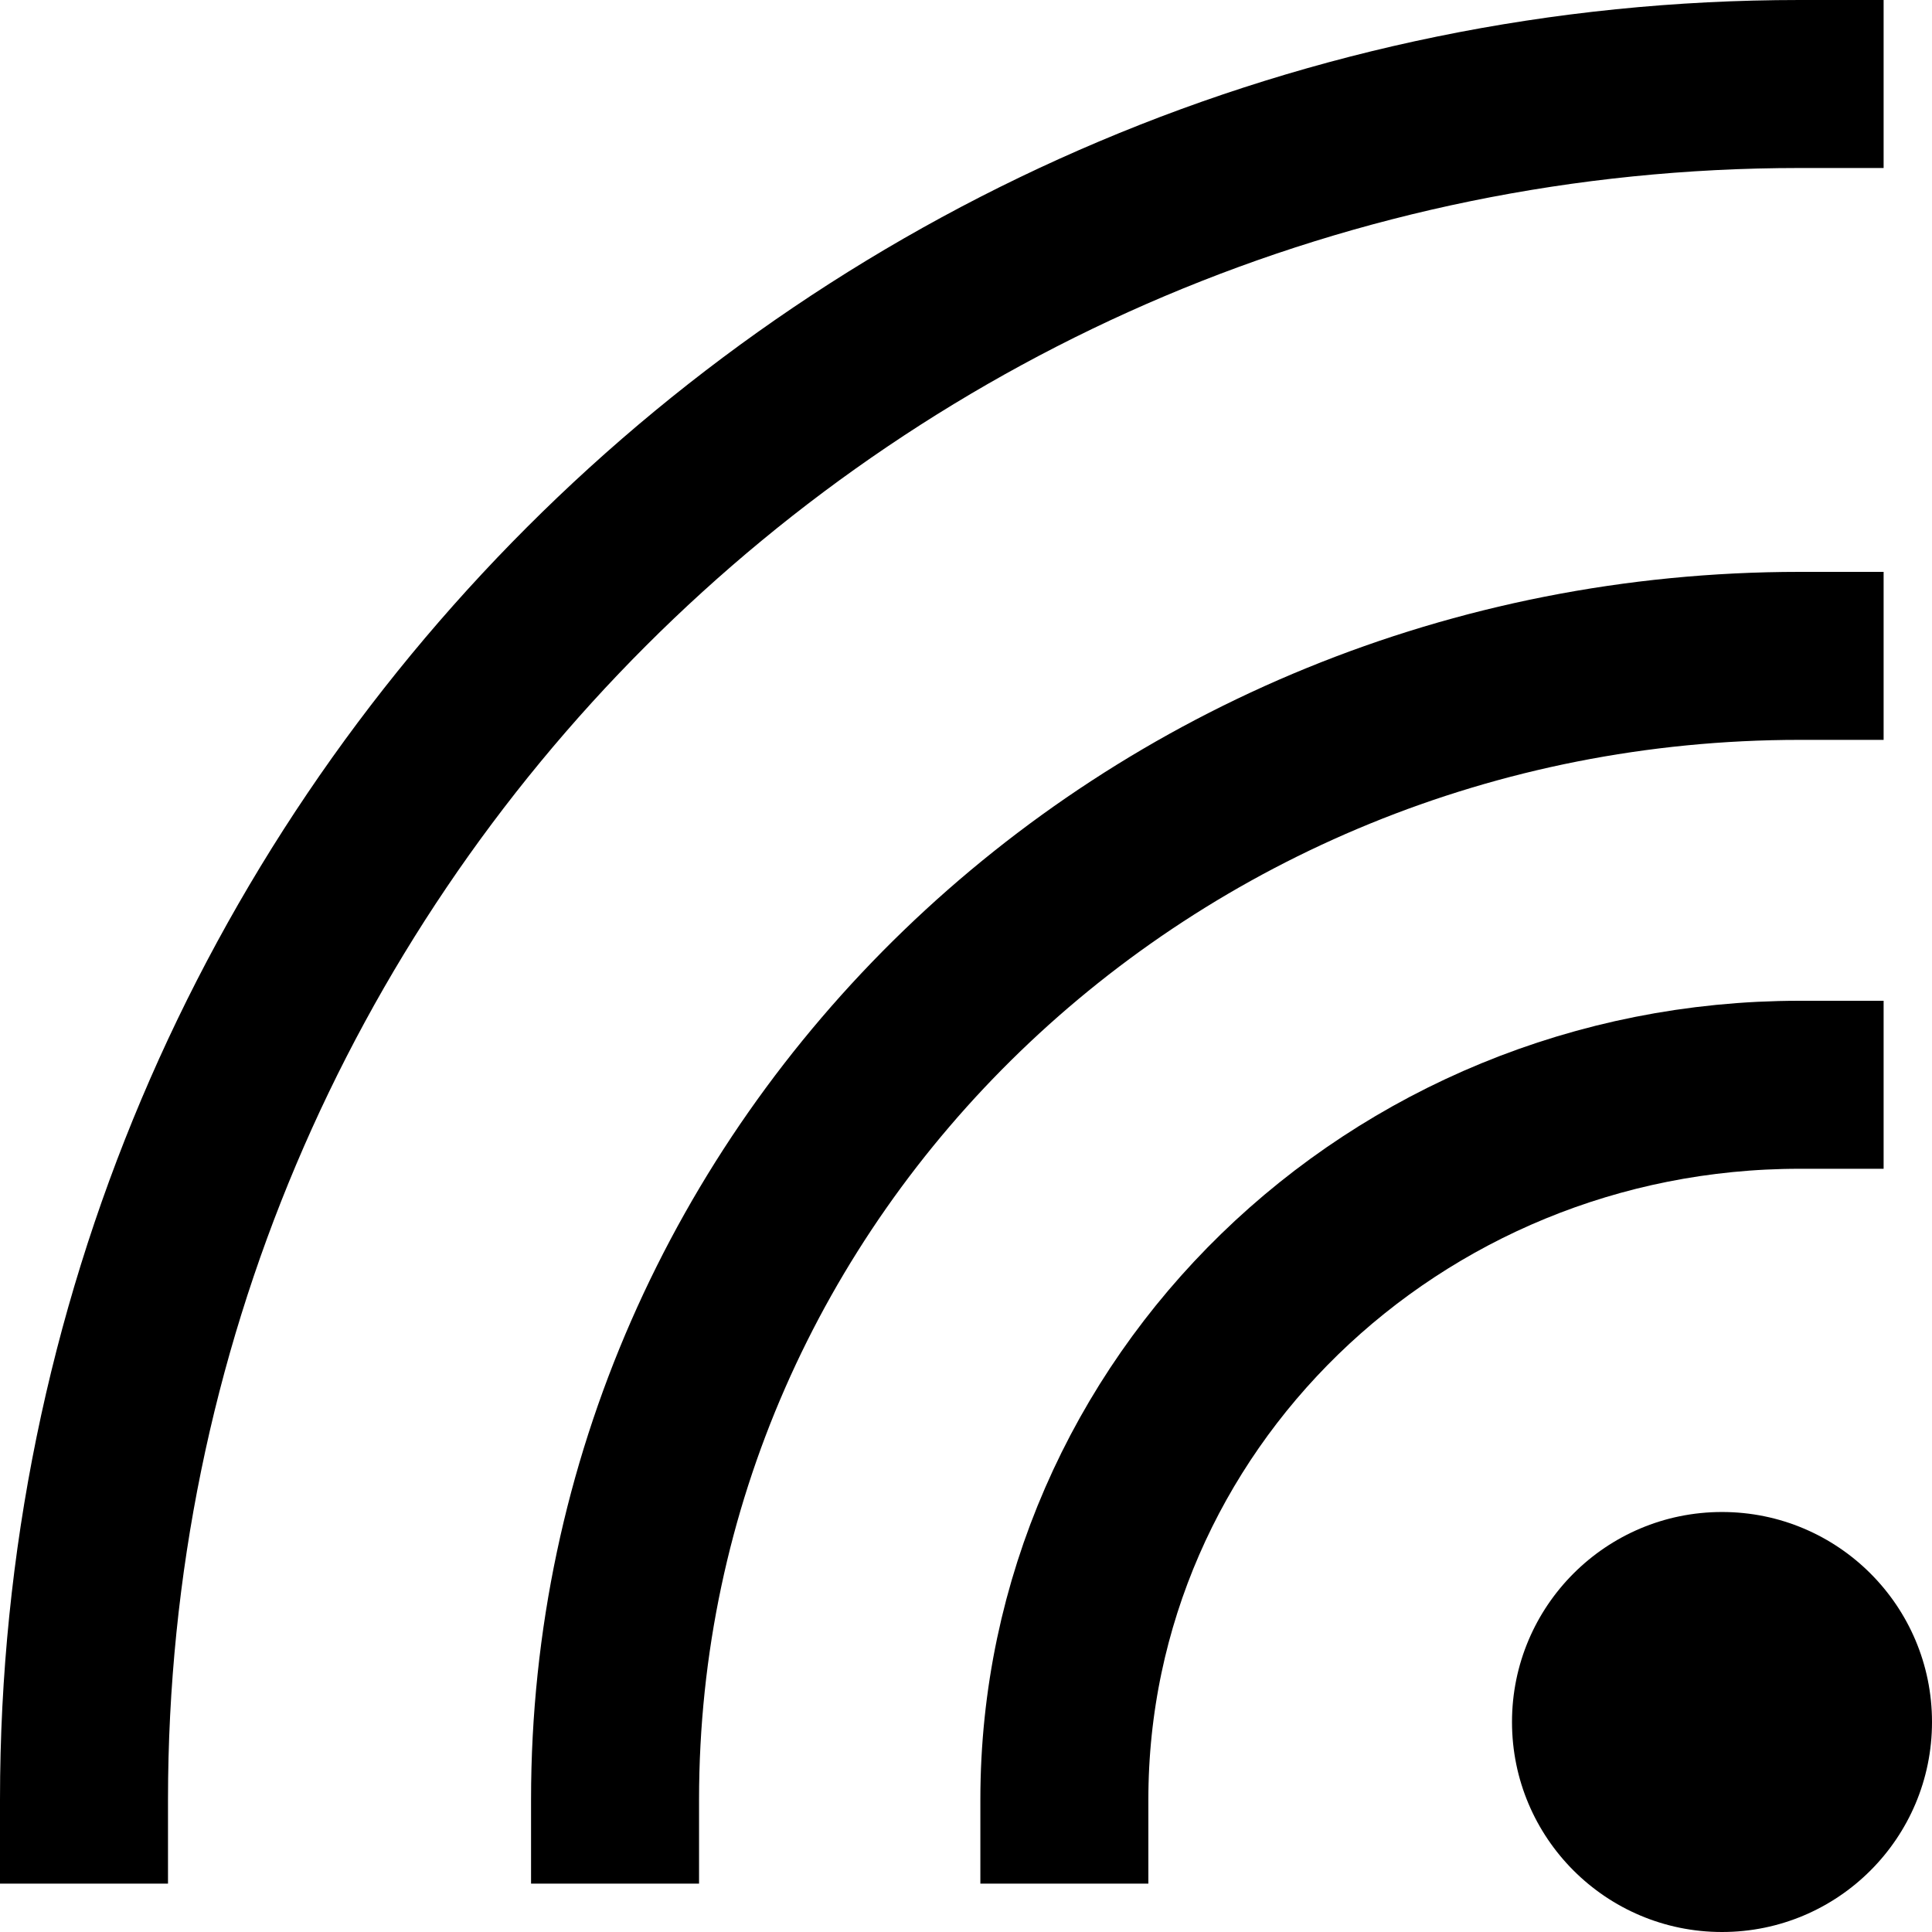 <svg width="23" height="23" viewBox="0 0 23 23" fill="none" xmlns="http://www.w3.org/2000/svg">
<g clip-path="url(#clip0_1_10)">
<path d="M1 21.424C1 10.144 10.144 1 21.424 1" stroke="black" stroke-width="2" stroke-linecap="square"/>
<path d="M7.322 21.424C7.322 13.904 13.636 7.808 21.424 7.808" stroke="black" stroke-width="2" stroke-linecap="square"/>
<path d="M12.671 21.424C12.671 16.724 16.59 12.914 21.424 12.914" stroke="black" stroke-width="2" stroke-linecap="square"/>
<circle cx="20.5" cy="20.5" r="2.5" fill="black"/>
</g>
<defs>
<clipPath id="clip0_1_10">
<rect width="23" height="23" fill="white"/>
</clipPath>
</defs>
</svg>
